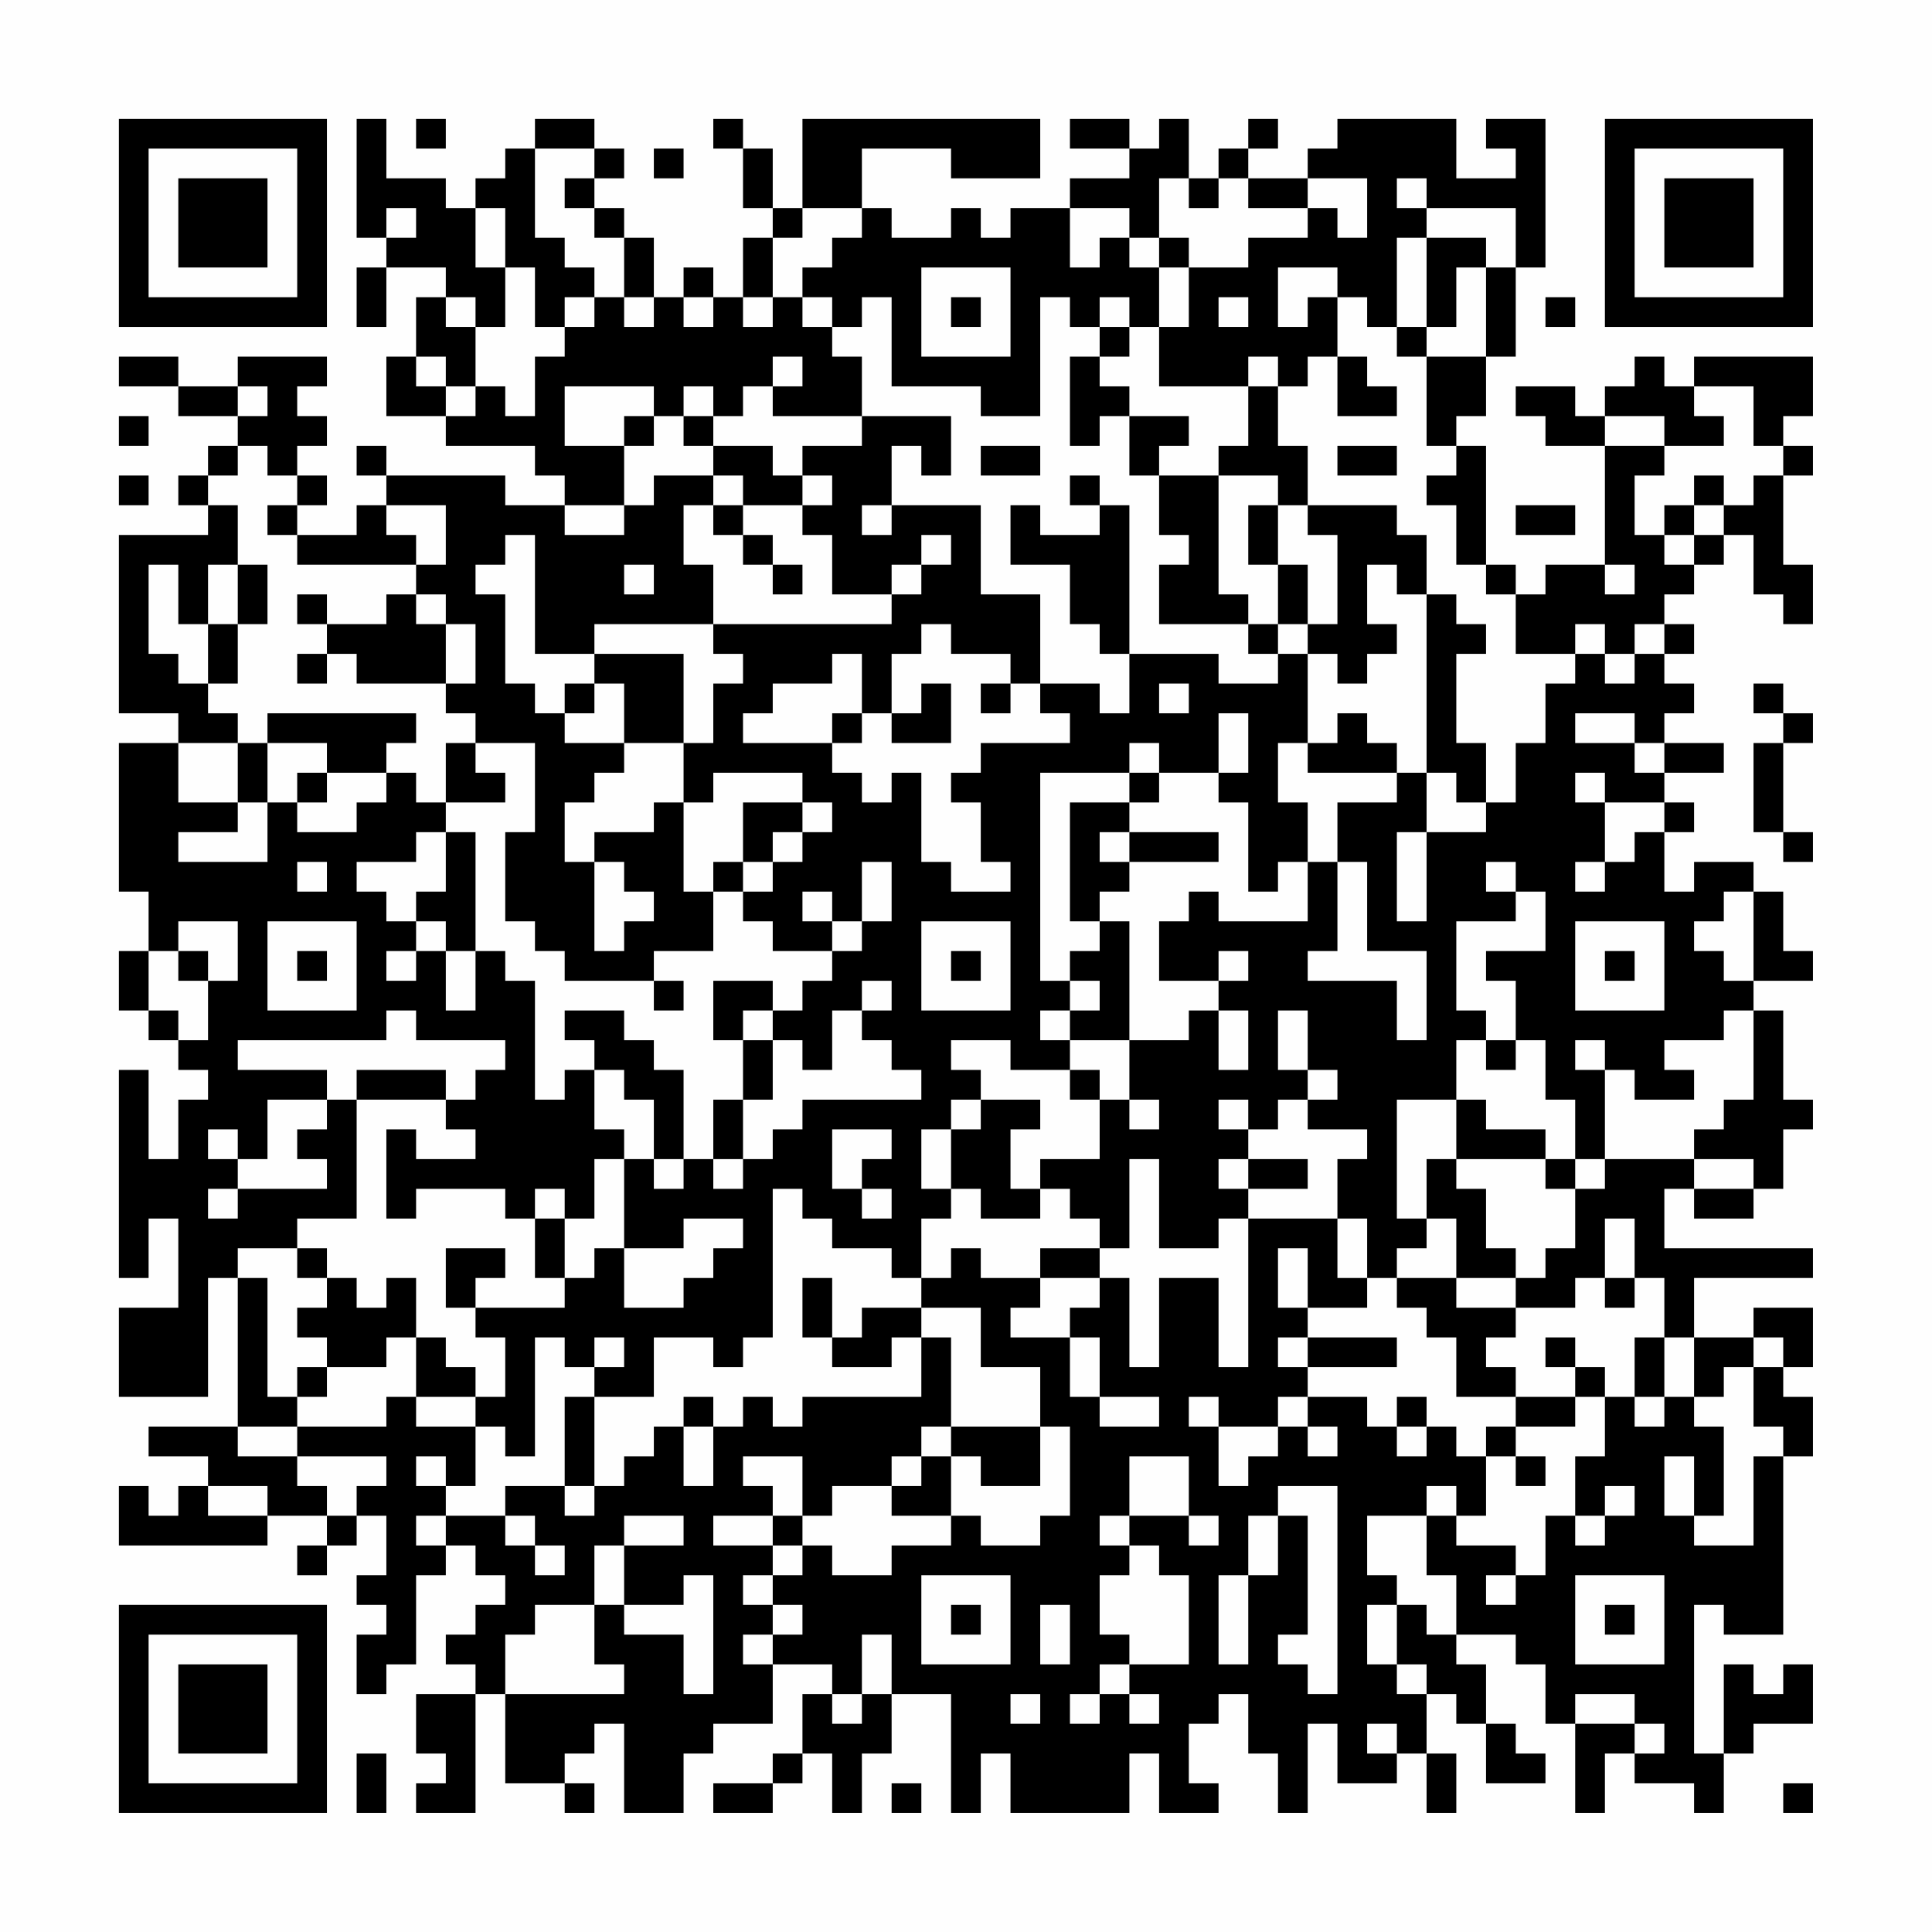 <?xml version="1.0" encoding="UTF-8"?>
<svg xmlns="http://www.w3.org/2000/svg" version="1.1" width="300" height="300" viewBox="0 0 300 300"><rect x="0" y="0" width="300" height="300" fill="#fefefe"/><g transform="scale(4.615)"><g transform="translate(4,4)"><path fill-rule="evenodd" d="M8 0L8 4L9 4L9 5L8 5L8 7L9 7L9 5L11 5L11 6L10 6L10 8L9 8L9 10L11 10L11 11L14 11L14 12L15 12L15 13L13 13L13 12L9 12L9 11L8 11L8 12L9 12L9 13L8 13L8 14L6 14L6 13L7 13L7 12L6 12L6 11L7 11L7 10L6 10L6 9L7 9L7 8L4 8L4 9L2 9L2 8L0 8L0 9L2 9L2 10L4 10L4 11L3 11L3 12L2 12L2 13L3 13L3 14L0 14L0 20L2 20L2 21L0 21L0 26L1 26L1 28L0 28L0 30L1 30L1 31L2 31L2 32L3 32L3 33L2 33L2 35L1 35L1 32L0 32L0 39L1 39L1 37L2 37L2 40L0 40L0 43L3 43L3 39L4 39L4 44L1 44L1 45L3 45L3 46L2 46L2 47L1 47L1 46L0 46L0 48L5 48L5 47L7 47L7 48L6 48L6 49L7 49L7 48L8 48L8 47L9 47L9 49L8 49L8 50L9 50L9 51L8 51L8 53L9 53L9 52L10 52L10 49L11 49L11 48L12 48L12 49L13 49L13 50L12 50L12 51L11 51L11 52L12 52L12 53L10 53L10 55L11 55L11 56L10 56L10 57L12 57L12 53L13 53L13 56L15 56L15 57L16 57L16 56L15 56L15 55L16 55L16 54L17 54L17 57L19 57L19 55L20 55L20 54L22 54L22 52L24 52L24 53L23 53L23 55L22 55L22 56L20 56L20 57L22 57L22 56L23 56L23 55L24 55L24 57L25 57L25 55L26 55L26 53L28 53L28 57L29 57L29 55L30 55L30 57L34 57L34 55L35 55L35 57L37 57L37 56L36 56L36 54L37 54L37 53L38 53L38 55L39 55L39 57L40 57L40 54L41 54L41 56L43 56L43 55L44 55L44 57L45 57L45 55L44 55L44 53L45 53L45 54L46 54L46 56L48 56L48 55L47 55L47 54L46 54L46 52L45 52L45 51L47 51L47 52L48 52L48 54L49 54L49 57L50 57L50 55L51 55L51 56L53 56L53 57L54 57L54 55L55 55L55 54L57 54L57 52L56 52L56 53L55 53L55 52L54 52L54 55L53 55L53 50L54 50L54 51L56 51L56 45L57 45L57 43L56 43L56 42L57 42L57 40L55 40L55 41L53 41L53 39L57 39L57 38L52 38L52 36L53 36L53 37L55 37L55 36L56 36L56 34L57 34L57 33L56 33L56 30L55 30L55 29L57 29L57 28L56 28L56 26L55 26L55 25L53 25L53 26L52 26L52 24L53 24L53 23L52 23L52 22L54 22L54 21L52 21L52 20L53 20L53 19L52 19L52 18L53 18L53 17L52 17L52 16L53 16L53 15L54 15L54 14L55 14L55 16L56 16L56 17L57 17L57 15L56 15L56 12L57 12L57 11L56 11L56 10L57 10L57 8L53 8L53 9L52 9L52 8L51 8L51 9L50 9L50 10L49 10L49 9L47 9L47 10L48 10L48 11L50 11L50 15L48 15L48 16L47 16L47 15L46 15L46 11L45 11L45 10L46 10L46 8L47 8L47 5L48 5L48 0L46 0L46 1L47 1L47 2L45 2L45 0L41 0L41 1L40 1L40 2L38 2L38 1L39 1L39 0L38 0L38 1L37 1L37 2L36 2L36 0L35 0L35 1L34 1L34 0L32 0L32 1L34 1L34 2L32 2L32 3L30 3L30 4L29 4L29 3L28 3L28 4L26 4L26 3L25 3L25 1L28 1L28 2L31 2L31 0L23 0L23 3L22 3L22 1L21 1L21 0L20 0L20 1L21 1L21 3L22 3L22 4L21 4L21 6L20 6L20 5L19 5L19 6L18 6L18 4L17 4L17 3L16 3L16 2L17 2L17 1L16 1L16 0L14 0L14 1L13 1L13 2L12 2L12 3L11 3L11 2L9 2L9 0ZM10 0L10 1L11 1L11 0ZM14 1L14 4L15 4L15 5L16 5L16 6L15 6L15 7L14 7L14 5L13 5L13 3L12 3L12 5L13 5L13 7L12 7L12 6L11 6L11 7L12 7L12 9L11 9L11 8L10 8L10 9L11 9L11 10L12 10L12 9L13 9L13 10L14 10L14 8L15 8L15 7L16 7L16 6L17 6L17 7L18 7L18 6L17 6L17 4L16 4L16 3L15 3L15 2L16 2L16 1ZM18 1L18 2L19 2L19 1ZM35 2L35 4L34 4L34 3L32 3L32 5L33 5L33 4L34 4L34 5L35 5L35 7L34 7L34 6L33 6L33 7L32 7L32 6L31 6L31 10L29 10L29 9L26 9L26 6L25 6L25 7L24 7L24 6L23 6L23 5L24 5L24 4L25 4L25 3L23 3L23 4L22 4L22 6L21 6L21 7L22 7L22 6L23 6L23 7L24 7L24 8L25 8L25 10L22 10L22 9L23 9L23 8L22 8L22 9L21 9L21 10L20 10L20 9L19 9L19 10L18 10L18 9L15 9L15 11L17 11L17 13L15 13L15 14L17 14L17 13L18 13L18 12L20 12L20 13L19 13L19 15L20 15L20 17L16 17L16 18L14 18L14 14L13 14L13 15L12 15L12 16L13 16L13 19L14 19L14 20L15 20L15 21L17 21L17 22L16 22L16 23L15 23L15 25L16 25L16 28L17 28L17 27L18 27L18 26L17 26L17 25L16 25L16 24L18 24L18 23L19 23L19 26L20 26L20 28L18 28L18 29L15 29L15 28L14 28L14 27L13 27L13 24L14 24L14 21L12 21L12 20L11 20L11 19L12 19L12 17L11 17L11 16L10 16L10 15L11 15L11 13L9 13L9 14L10 14L10 15L6 15L6 14L5 14L5 13L6 13L6 12L5 12L5 11L4 11L4 12L3 12L3 13L4 13L4 15L3 15L3 17L2 17L2 15L1 15L1 18L2 18L2 19L3 19L3 20L4 20L4 21L2 21L2 23L4 23L4 24L2 24L2 25L5 25L5 23L6 23L6 24L8 24L8 23L9 23L9 22L10 22L10 23L11 23L11 24L10 24L10 25L8 25L8 26L9 26L9 27L10 27L10 28L9 28L9 29L10 29L10 28L11 28L11 30L12 30L12 28L13 28L13 29L14 29L14 33L15 33L15 32L16 32L16 34L17 34L17 35L16 35L16 37L15 37L15 36L14 36L14 37L13 37L13 36L10 36L10 37L9 37L9 34L10 34L10 35L12 35L12 34L11 34L11 33L12 33L12 32L13 32L13 31L10 31L10 30L9 30L9 31L4 31L4 32L7 32L7 33L5 33L5 35L4 35L4 34L3 34L3 35L4 35L4 36L3 36L3 37L4 37L4 36L7 36L7 35L6 35L6 34L7 34L7 33L8 33L8 37L6 37L6 38L4 38L4 39L5 39L5 43L6 43L6 44L4 44L4 45L6 45L6 46L7 46L7 47L8 47L8 46L9 46L9 45L6 45L6 44L9 44L9 43L10 43L10 44L12 44L12 46L11 46L11 45L10 45L10 46L11 46L11 47L10 47L10 48L11 48L11 47L13 47L13 48L14 48L14 49L15 49L15 48L14 48L14 47L13 47L13 46L15 46L15 47L16 47L16 46L17 46L17 45L18 45L18 44L19 44L19 46L20 46L20 44L21 44L21 43L22 43L22 44L23 44L23 43L27 43L27 41L28 41L28 44L27 44L27 45L26 45L26 46L24 46L24 47L23 47L23 45L21 45L21 46L22 46L22 47L20 47L20 48L22 48L22 49L21 49L21 50L22 50L22 51L21 51L21 52L22 52L22 51L23 51L23 50L22 50L22 49L23 49L23 48L24 48L24 49L26 49L26 48L28 48L28 47L29 47L29 48L31 48L31 47L32 47L32 44L31 44L31 42L29 42L29 40L27 40L27 39L28 39L28 38L29 38L29 39L31 39L31 40L30 40L30 41L32 41L32 43L33 43L33 44L35 44L35 43L33 43L33 41L32 41L32 40L33 40L33 39L34 39L34 42L35 42L35 39L37 39L37 42L38 42L38 37L41 37L41 39L42 39L42 40L40 40L40 38L39 38L39 40L40 40L40 41L39 41L39 42L40 42L40 43L39 43L39 44L37 44L37 43L36 43L36 44L37 44L37 46L38 46L38 45L39 45L39 44L40 44L40 45L41 45L41 44L40 44L40 43L42 43L42 44L43 44L43 45L44 45L44 44L45 44L45 45L46 45L46 47L45 47L45 46L44 46L44 47L42 47L42 49L43 49L43 50L42 50L42 52L43 52L43 53L44 53L44 52L43 52L43 50L44 50L44 51L45 51L45 49L44 49L44 47L45 47L45 48L47 48L47 49L46 49L46 50L47 50L47 49L48 49L48 47L49 47L49 48L50 48L50 47L51 47L51 46L50 46L50 47L49 47L49 45L50 45L50 43L51 43L51 44L52 44L52 43L53 43L53 44L54 44L54 47L53 47L53 45L52 45L52 47L53 47L53 48L55 48L55 45L56 45L56 44L55 44L55 42L56 42L56 41L55 41L55 42L54 42L54 43L53 43L53 41L52 41L52 39L51 39L51 37L50 37L50 39L49 39L49 40L47 40L47 39L48 39L48 38L49 38L49 36L50 36L50 35L53 35L53 36L55 36L55 35L53 35L53 34L54 34L54 33L55 33L55 30L54 30L54 31L52 31L52 32L53 32L53 33L51 33L51 32L50 32L50 31L49 31L49 32L50 32L50 35L49 35L49 33L48 33L48 31L47 31L47 29L46 29L46 28L48 28L48 26L47 26L47 25L46 25L46 26L47 26L47 27L45 27L45 30L46 30L46 31L45 31L45 33L43 33L43 37L44 37L44 38L43 38L43 39L42 39L42 37L41 37L41 35L42 35L42 34L40 34L40 33L41 33L41 32L40 32L40 30L39 30L39 32L40 32L40 33L39 33L39 34L38 34L38 33L37 33L37 34L38 34L38 35L37 35L37 36L38 36L38 37L37 37L37 38L35 38L35 35L34 35L34 38L33 38L33 37L32 37L32 36L31 36L31 35L33 35L33 33L34 33L34 34L35 34L35 33L34 33L34 31L36 31L36 30L37 30L37 32L38 32L38 30L37 30L37 29L38 29L38 28L37 28L37 29L35 29L35 27L36 27L36 26L37 26L37 27L40 27L40 25L41 25L41 28L40 28L40 29L43 29L43 31L44 31L44 28L42 28L42 25L41 25L41 23L43 23L43 22L44 22L44 24L43 24L43 27L44 27L44 24L46 24L46 23L47 23L47 21L48 21L48 19L49 19L49 18L50 18L50 19L51 19L51 18L52 18L52 17L51 17L51 18L50 18L50 17L49 17L49 18L47 18L47 16L46 16L46 15L45 15L45 13L44 13L44 12L45 12L45 11L44 11L44 8L46 8L46 5L47 5L47 3L44 3L44 2L43 2L43 3L44 3L44 4L43 4L43 7L42 7L42 6L41 6L41 5L39 5L39 7L40 7L40 6L41 6L41 8L40 8L40 9L39 9L39 8L38 8L38 9L35 9L35 7L36 7L36 5L38 5L38 4L40 4L40 3L41 3L41 4L42 4L42 2L40 2L40 3L38 3L38 2L37 2L37 3L36 3L36 2ZM9 3L9 4L10 4L10 3ZM35 4L35 5L36 5L36 4ZM44 4L44 7L43 7L43 8L44 8L44 7L45 7L45 5L46 5L46 4ZM27 5L27 8L30 8L30 5ZM19 6L19 7L20 7L20 6ZM28 6L28 7L29 7L29 6ZM37 6L37 7L38 7L38 6ZM48 6L48 7L49 7L49 6ZM33 7L33 8L32 8L32 11L33 11L33 10L34 10L34 12L35 12L35 14L36 14L36 15L35 15L35 17L38 17L38 18L39 18L39 19L37 19L37 18L34 18L34 13L33 13L33 12L32 12L32 13L33 13L33 14L31 14L31 13L30 13L30 15L32 15L32 17L33 17L33 18L34 18L34 20L33 20L33 19L31 19L31 16L29 16L29 13L26 13L26 11L27 11L27 12L28 12L28 10L25 10L25 11L23 11L23 12L22 12L22 11L20 11L20 10L19 10L19 11L20 11L20 12L21 12L21 13L20 13L20 14L21 14L21 15L22 15L22 16L23 16L23 15L22 15L22 14L21 14L21 13L23 13L23 14L24 14L24 16L26 16L26 17L20 17L20 18L21 18L21 19L20 19L20 21L19 21L19 18L16 18L16 19L15 19L15 20L16 20L16 19L17 19L17 21L19 21L19 23L20 23L20 22L23 22L23 23L21 23L21 25L20 25L20 26L21 26L21 27L22 27L22 28L24 28L24 29L23 29L23 30L22 30L22 29L20 29L20 31L21 31L21 33L20 33L20 35L19 35L19 32L18 32L18 31L17 31L17 30L15 30L15 31L16 31L16 32L17 32L17 33L18 33L18 35L17 35L17 38L16 38L16 39L15 39L15 37L14 37L14 39L15 39L15 40L12 40L12 39L13 39L13 38L11 38L11 40L12 40L12 41L13 41L13 43L12 43L12 42L11 42L11 41L10 41L10 39L9 39L9 40L8 40L8 39L7 39L7 38L6 38L6 39L7 39L7 40L6 40L6 41L7 41L7 42L6 42L6 43L7 43L7 42L9 42L9 41L10 41L10 43L12 43L12 44L13 44L13 45L14 45L14 41L15 41L15 42L16 42L16 43L15 43L15 46L16 46L16 43L18 43L18 41L20 41L20 42L21 42L21 41L22 41L22 36L23 36L23 37L24 37L24 38L26 38L26 39L27 39L27 37L28 37L28 36L29 36L29 37L31 37L31 36L30 36L30 34L31 34L31 33L29 33L29 32L28 32L28 31L30 31L30 32L32 32L32 33L33 33L33 32L32 32L32 31L34 31L34 27L33 27L33 26L34 26L34 25L37 25L37 24L34 24L34 23L35 23L35 22L37 22L37 23L38 23L38 26L39 26L39 25L40 25L40 23L39 23L39 21L40 21L40 22L43 22L43 21L42 21L42 20L41 20L41 21L40 21L40 18L41 18L41 19L42 19L42 18L43 18L43 17L42 17L42 15L43 15L43 16L44 16L44 22L45 22L45 23L46 23L46 21L45 21L45 18L46 18L46 17L45 17L45 16L44 16L44 14L43 14L43 13L40 13L40 11L39 11L39 9L38 9L38 11L37 11L37 12L35 12L35 11L36 11L36 10L34 10L34 9L33 9L33 8L34 8L34 7ZM41 8L41 10L43 10L43 9L42 9L42 8ZM4 9L4 10L5 10L5 9ZM53 9L53 10L54 10L54 11L52 11L52 10L50 10L50 11L52 11L52 12L51 12L51 14L52 14L52 15L53 15L53 14L54 14L54 13L55 13L55 12L56 12L56 11L55 11L55 9ZM0 10L0 11L1 11L1 10ZM17 10L17 11L18 11L18 10ZM29 11L29 12L31 12L31 11ZM41 11L41 12L43 12L43 11ZM0 12L0 13L1 13L1 12ZM23 12L23 13L24 13L24 12ZM37 12L37 16L38 16L38 17L39 17L39 18L40 18L40 17L41 17L41 14L40 14L40 13L39 13L39 12ZM53 12L53 13L52 13L52 14L53 14L53 13L54 13L54 12ZM25 13L25 14L26 14L26 13ZM38 13L38 15L39 15L39 17L40 17L40 15L39 15L39 13ZM47 13L47 14L49 14L49 13ZM27 14L27 15L26 15L26 16L27 16L27 15L28 15L28 14ZM4 15L4 17L3 17L3 19L4 19L4 17L5 17L5 15ZM17 15L17 16L18 16L18 15ZM50 15L50 16L51 16L51 15ZM6 16L6 17L7 17L7 18L6 18L6 19L7 19L7 18L8 18L8 19L11 19L11 17L10 17L10 16L9 16L9 17L7 17L7 16ZM27 17L27 18L26 18L26 20L25 20L25 18L24 18L24 19L22 19L22 20L21 20L21 21L24 21L24 22L25 22L25 23L26 23L26 22L27 22L27 25L28 25L28 26L30 26L30 25L29 25L29 23L28 23L28 22L29 22L29 21L32 21L32 20L31 20L31 19L30 19L30 18L28 18L28 17ZM27 19L27 20L26 20L26 21L28 21L28 19ZM29 19L29 20L30 20L30 19ZM35 19L35 20L36 20L36 19ZM55 19L55 20L56 20L56 21L55 21L55 24L56 24L56 25L57 25L57 24L56 24L56 21L57 21L57 20L56 20L56 19ZM5 20L5 21L4 21L4 23L5 23L5 21L7 21L7 22L6 22L6 23L7 23L7 22L9 22L9 21L10 21L10 20ZM24 20L24 21L25 21L25 20ZM37 20L37 22L38 22L38 20ZM49 20L49 21L51 21L51 22L52 22L52 21L51 21L51 20ZM11 21L11 23L13 23L13 22L12 22L12 21ZM34 21L34 22L31 22L31 29L32 29L32 30L31 30L31 31L32 31L32 30L33 30L33 29L32 29L32 28L33 28L33 27L32 27L32 23L34 23L34 22L35 22L35 21ZM49 22L49 23L50 23L50 25L49 25L49 26L50 26L50 25L51 25L51 24L52 24L52 23L50 23L50 22ZM23 23L23 24L22 24L22 25L21 25L21 26L22 26L22 25L23 25L23 24L24 24L24 23ZM11 24L11 26L10 26L10 27L11 27L11 28L12 28L12 24ZM33 24L33 25L34 25L34 24ZM6 25L6 26L7 26L7 25ZM25 25L25 27L24 27L24 26L23 26L23 27L24 27L24 28L25 28L25 27L26 27L26 25ZM54 26L54 27L53 27L53 28L54 28L54 29L55 29L55 26ZM2 27L2 28L1 28L1 30L2 30L2 31L3 31L3 29L4 29L4 27ZM5 27L5 30L8 30L8 27ZM27 27L27 30L30 30L30 27ZM49 27L49 30L52 30L52 27ZM2 28L2 29L3 29L3 28ZM6 28L6 29L7 29L7 28ZM28 28L28 29L29 29L29 28ZM50 28L50 29L51 29L51 28ZM18 29L18 30L19 30L19 29ZM25 29L25 30L24 30L24 32L23 32L23 31L22 31L22 30L21 30L21 31L22 31L22 33L21 33L21 35L20 35L20 36L21 36L21 35L22 35L22 34L23 34L23 33L27 33L27 32L26 32L26 31L25 31L25 30L26 30L26 29ZM46 31L46 32L47 32L47 31ZM8 32L8 33L11 33L11 32ZM28 33L28 34L27 34L27 36L28 36L28 34L29 34L29 33ZM45 33L45 35L44 35L44 37L45 37L45 39L43 39L43 40L44 40L44 41L45 41L45 43L47 43L47 44L46 44L46 45L47 45L47 46L48 46L48 45L47 45L47 44L49 44L49 43L50 43L50 42L49 42L49 41L48 41L48 42L49 42L49 43L47 43L47 42L46 42L46 41L47 41L47 40L45 40L45 39L47 39L47 38L46 38L46 36L45 36L45 35L48 35L48 36L49 36L49 35L48 35L48 34L46 34L46 33ZM24 34L24 36L25 36L25 37L26 37L26 36L25 36L25 35L26 35L26 34ZM18 35L18 36L19 36L19 35ZM38 35L38 36L40 36L40 35ZM19 37L19 38L17 38L17 40L19 40L19 39L20 39L20 38L21 38L21 37ZM31 38L31 39L33 39L33 38ZM23 39L23 41L24 41L24 42L26 42L26 41L27 41L27 40L25 40L25 41L24 41L24 39ZM50 39L50 40L51 40L51 39ZM16 41L16 42L17 42L17 41ZM40 41L40 42L43 42L43 41ZM51 41L51 43L52 43L52 41ZM19 43L19 44L20 44L20 43ZM43 43L43 44L44 44L44 43ZM28 44L28 45L27 45L27 46L26 46L26 47L28 47L28 45L29 45L29 46L31 46L31 44ZM34 45L34 47L33 47L33 48L34 48L34 49L33 49L33 51L34 51L34 52L33 52L33 53L32 53L32 54L33 54L33 53L34 53L34 54L35 54L35 53L34 53L34 52L36 52L36 49L35 49L35 48L34 48L34 47L36 47L36 48L37 48L37 47L36 47L36 45ZM3 46L3 47L5 47L5 46ZM39 46L39 47L38 47L38 49L37 49L37 52L38 52L38 49L39 49L39 47L40 47L40 51L39 51L39 52L40 52L40 53L41 53L41 46ZM17 47L17 48L16 48L16 50L14 50L14 51L13 51L13 53L17 53L17 52L16 52L16 50L17 50L17 51L19 51L19 53L20 53L20 49L19 49L19 50L17 50L17 48L19 48L19 47ZM22 47L22 48L23 48L23 47ZM27 49L27 52L30 52L30 49ZM49 49L49 52L52 52L52 49ZM28 50L28 51L29 51L29 50ZM31 50L31 52L32 52L32 50ZM50 50L50 51L51 51L51 50ZM25 51L25 53L24 53L24 54L25 54L25 53L26 53L26 51ZM30 53L30 54L31 54L31 53ZM49 53L49 54L51 54L51 55L52 55L52 54L51 54L51 53ZM42 54L42 55L43 55L43 54ZM8 55L8 57L9 57L9 55ZM26 56L26 57L27 57L27 56ZM56 56L56 57L57 57L57 56ZM0 0L0 7L7 7L7 0ZM1 1L1 6L6 6L6 1ZM2 2L2 5L5 5L5 2ZM50 0L50 7L57 7L57 0ZM51 1L51 6L56 6L56 1ZM52 2L52 5L55 5L55 2ZM0 50L0 57L7 57L7 50ZM1 51L1 56L6 56L6 51ZM2 52L2 55L5 55L5 52Z" fill="#000000"/></g></g></svg>

